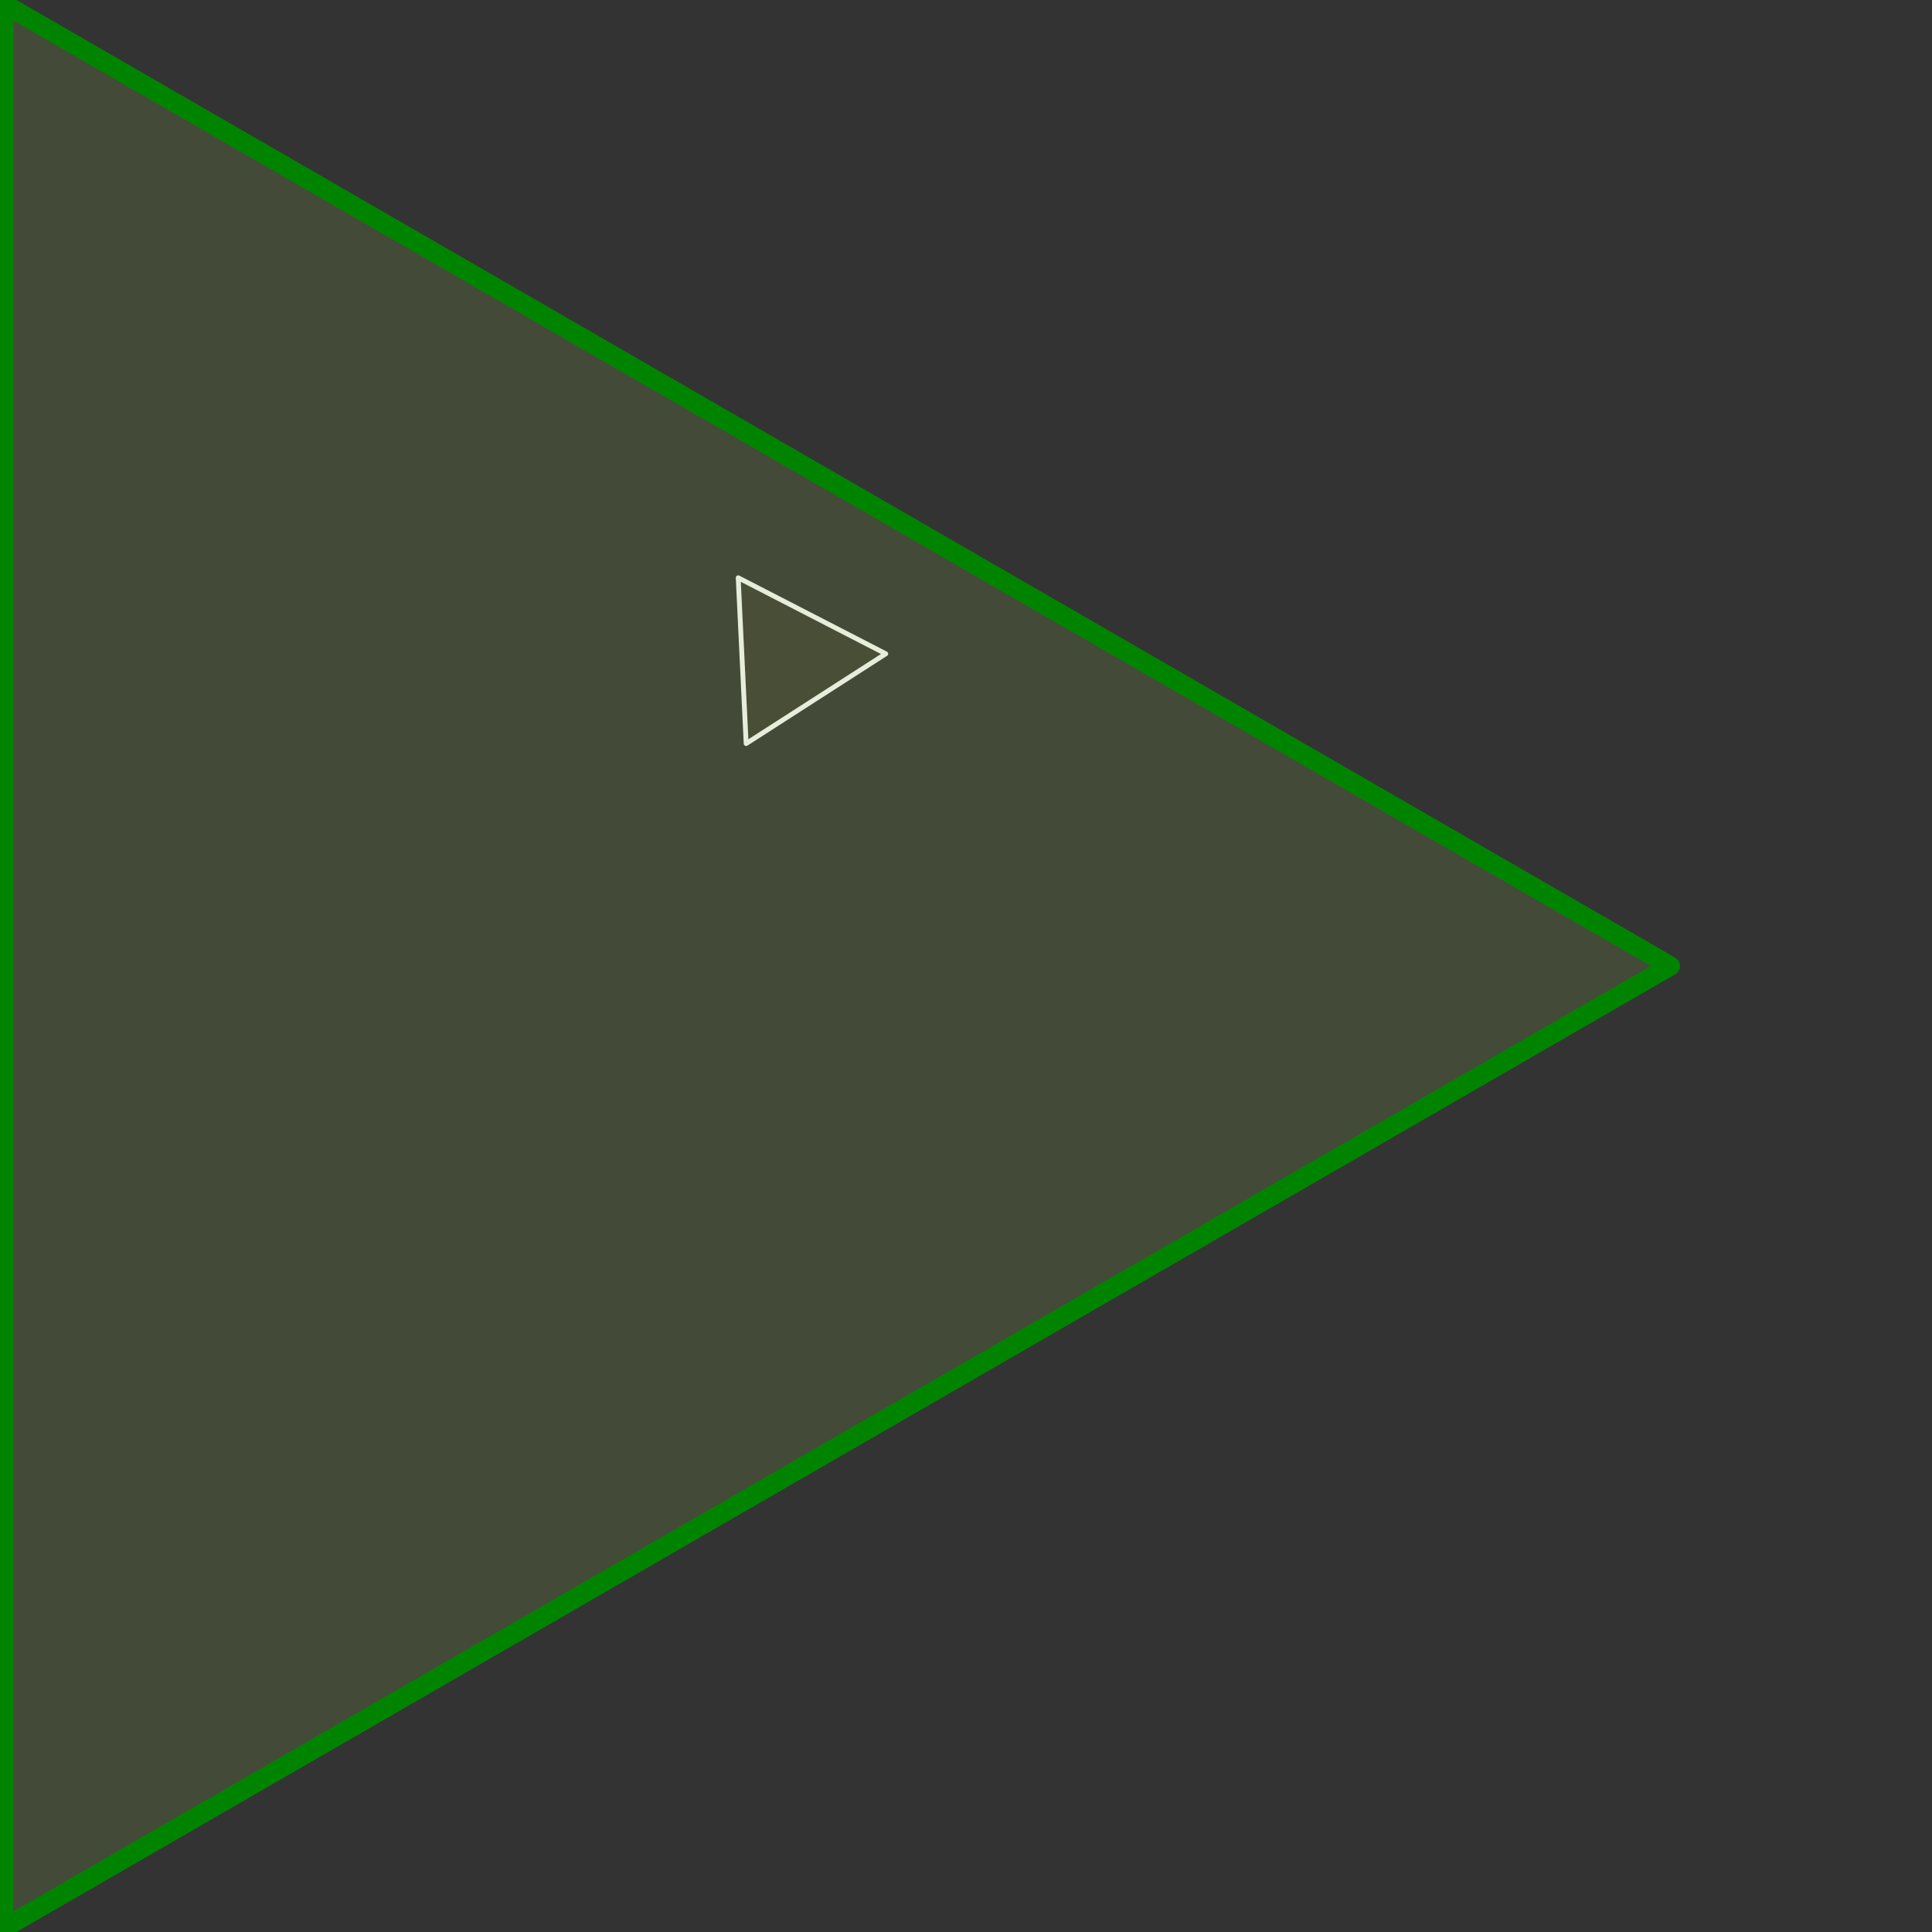 <?xml version="1.0" encoding="UTF-8" standalone="no"?>
<svg
   xmlns:dc="http://purl.org/dc/elements/1.1/"
   xmlns:cc="http://creativecommons.org/ns#"
   xmlns:rdf="http://www.w3.org/1999/02/22-rdf-syntax-ns#"
   xmlns:svg="http://www.w3.org/2000/svg"
   xmlns="http://www.w3.org/2000/svg"
   xmlns:sodipodi="http://sodipodi.sourceforge.net/DTD/sodipodi-0.dtd"
   xmlns:inkscape="http://www.inkscape.org/namespaces/inkscape"
   width="200mm"
   height="200mm"
   viewBox="0 0 200 200"
   version="1.1"
   id="svg8"
   inkscape:version="1.0.1 (3bc2e813f5, 2020-09-07)"
   sodipodi:docname="play_triangle.svg">
  <rect x="0" y="0" width="200" height="200" fill="#333333" stroke="none"/>
  <defs
     id="defs2" />
  <sodipodi:namedview
     id="base"
     pagecolor="#ffffff"
     bordercolor="#666666"
     borderopacity="1.0"
     inkscape:pageopacity="0.0"
     inkscape:pageshadow="2"
     inkscape:zoom="0.98994949"
     inkscape:cx="256.24181"
     inkscape:cy="378.14106"
     inkscape:document-units="mm"
     inkscape:current-layer="layer1"
     inkscape:document-rotation="0"
     showgrid="false"
     inkscape:object-paths="true"
     inkscape:snap-intersection-paths="true"
     inkscape:snap-smooth-nodes="true"
     inkscape:snap-midpoints="true"
     inkscape:window-width="1920"
     inkscape:window-height="1000"
     inkscape:window-x="-11"
     inkscape:window-y="-11"
     inkscape:window-maximized="1" />
  <g
     inkscape:label="Layer 1"
     inkscape:groupmode="layer"
     id="layer1">
    <path
       sodipodi:type="star"
       style="fill:#ffff00;fill-opacity:0.03;stroke:#ffffff;stroke-width:0.5;stroke-linecap:round;stroke-linejoin:round;stroke-dashoffset:69.543"
       id="path835"
       sodipodi:sides="3"
       sodipodi:cx="81.784477"
       sodipodi:cy="68.153725"
       sodipodi:r1="9.9214249"
       sodipodi:r2="4.9607124"
       sodipodi:arg1="2.0464915"
       sodipodi:arg2="3.0936891"
       inkscape:flatsided="true"
       inkscape:rounded="0"
       inkscape:randomized="0"
       d="M 77.241,76.974 76.418,59.809 91.695,67.679 Z"
       inkscape:transform-center-x="-2.2717899"
       inkscape:transform-center-y="0.23754404" />
    <path
       sodipodi:type="star"
       style="fill:#86a34d;fill-opacity:0.203;stroke:#008400;stroke-width:2;stroke-linecap:round;stroke-linejoin:round;stroke-dashoffset:69.543;stroke-miterlimit:11.4;stroke-dasharray:none;stroke-opacity:1"
       id="path839"
       sodipodi:sides="3"
       sodipodi:cx="57.905907"
       sodipodi:cy="100"
       sodipodi:r1="115.00328"
       sodipodi:r2="57.501648"
       sodipodi:arg1="2.0943951"
       sodipodi:arg2="3.1415927"
       inkscape:flatsided="true"
       inkscape:rounded="0"
       inkscape:randomized="0"
       d="M 0.404,199.596 0.404,0.404 172.909,100 Z"
       inkscape:transform-center-x="-28.750819"
       inkscape:transform-center-y="-7.615922e-06" />
  </g>
</svg>
